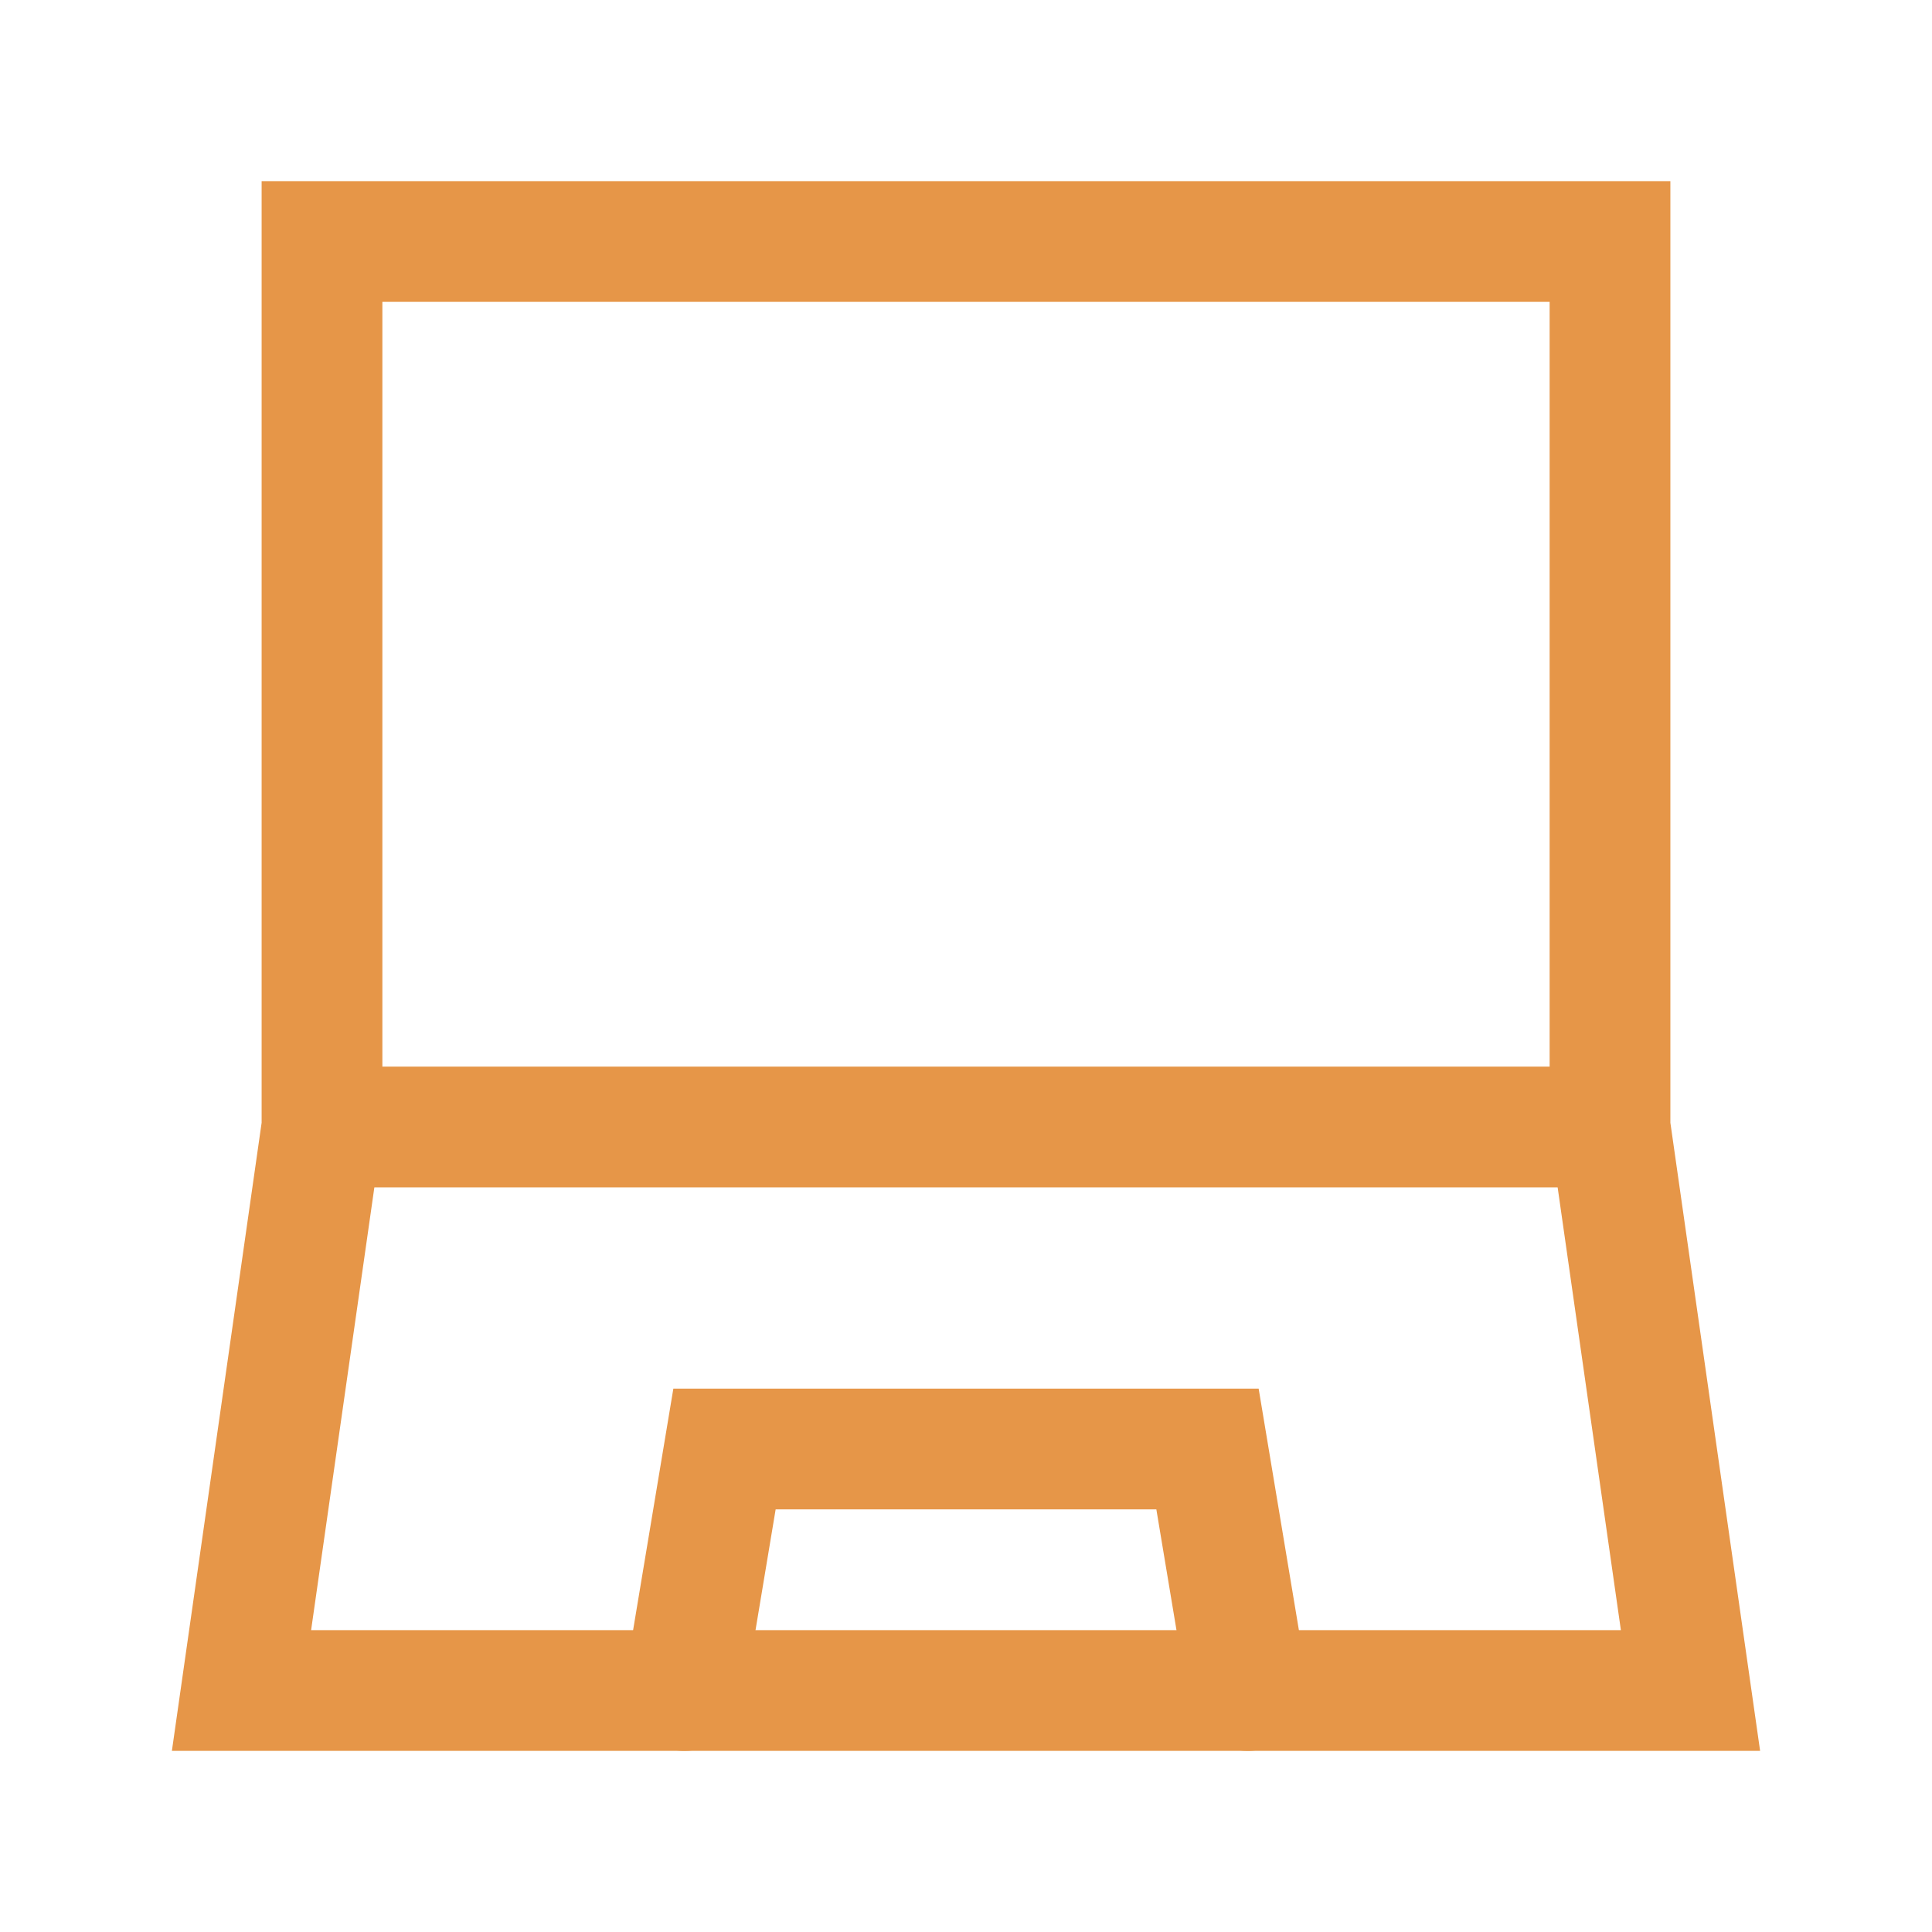 <svg xmlns="http://www.w3.org/2000/svg" class="rubicons laptop" width="36" height="36" viewBox="0 0 24 24" stroke="rgb(230, 150, 72)" stroke-width="1.5" fill="none">
  <path d="M20 14H4V3h16v11zM4 14l-1 7h18l-1-7" stroke-linecap="round"></path>
  <path d="M8.5 21l.5-3h6l.5 3" stroke-linecap="round"></path>
</svg>